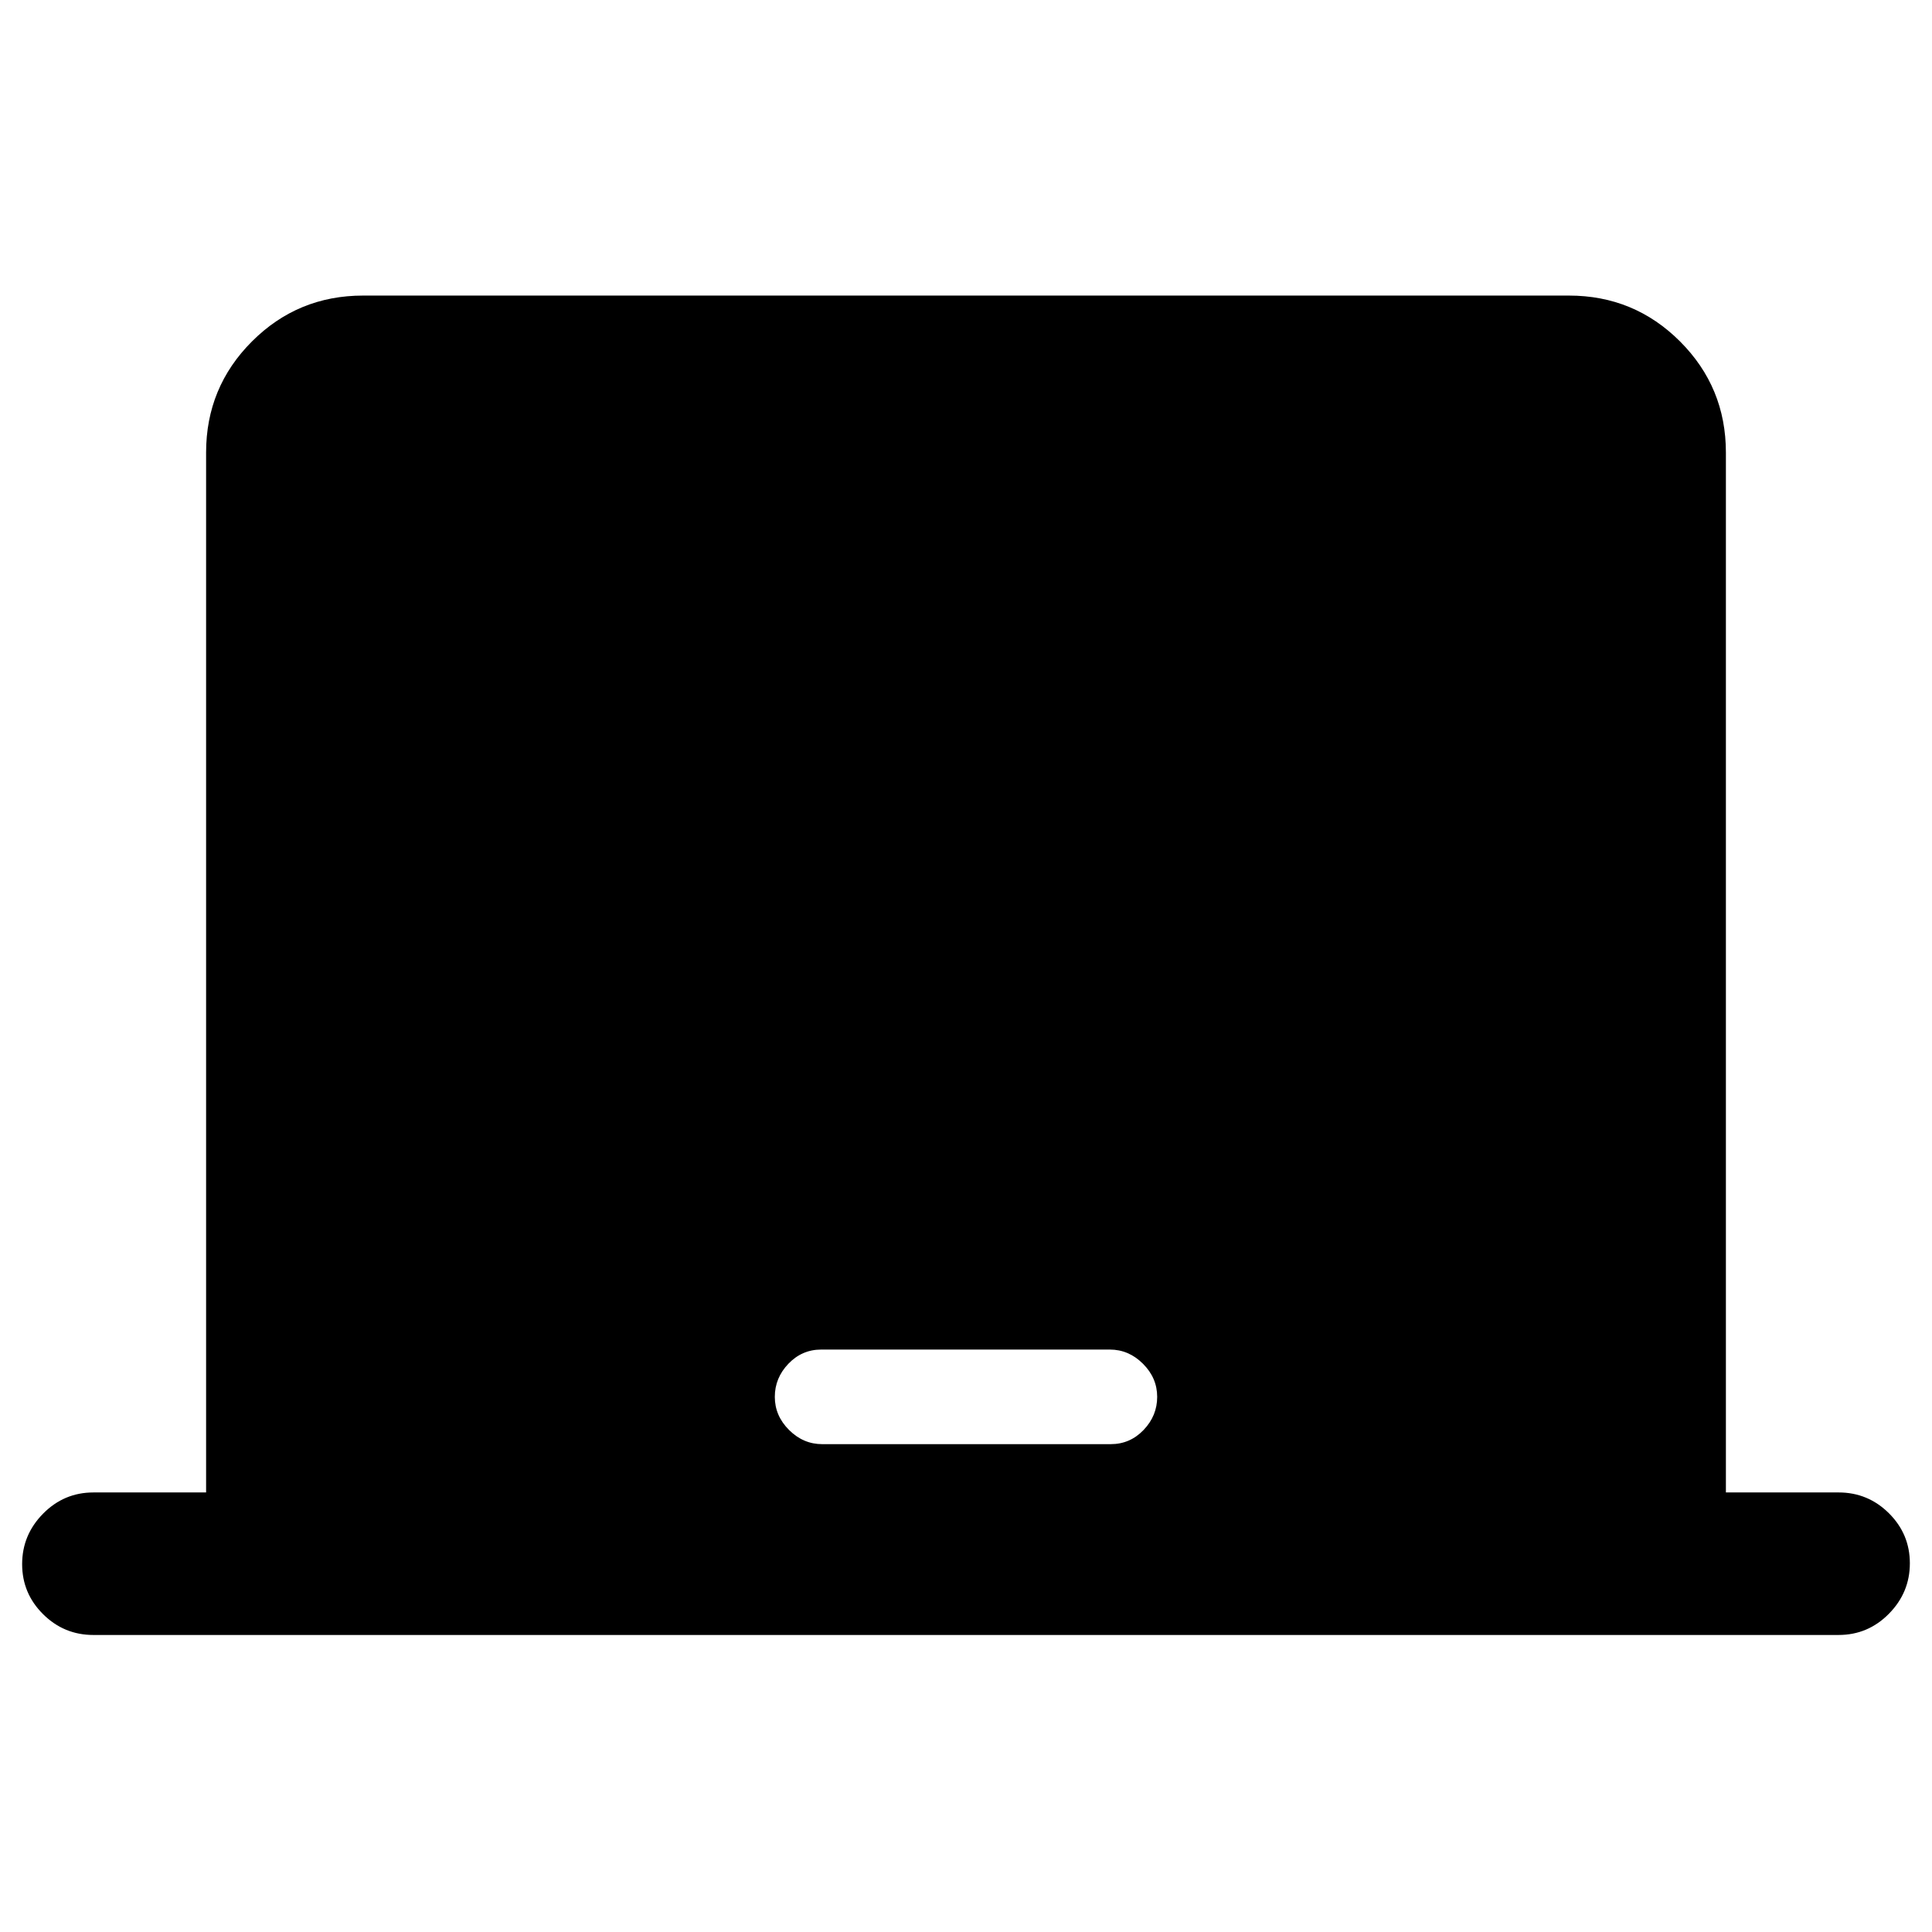 <svg xmlns="http://www.w3.org/2000/svg" height="20" viewBox="0 -960 960 960" width="20"><path d="M102.41-218.41v-516.72q0-32.42 22.79-55.21t55.21-22.79h599.18q32.42 0 55.21 22.79t22.79 55.21v516.72h56q14.61 0 25.01 10.34 10.4 10.34 10.4 24.86t-10.4 25.07q-10.4 10.55-25.01 10.55H46.41q-14.61 0-25.01-10.34Q11-168.27 11-182.79t10.4-25.07q10.4-10.55 25.01-10.55h56Zm306.14-24h143.39q9.56 0 16.31-7.05 6.75-7.05 6.75-16.45 0-9.4-7.07-16.45-7.06-7.05-16.48-7.05H408.06q-9.56 0-16.31 7.05-6.75 7.05-6.75 16.45 0 9.4 7.07 16.45 7.06 7.05 16.48 7.05Z"/></svg>